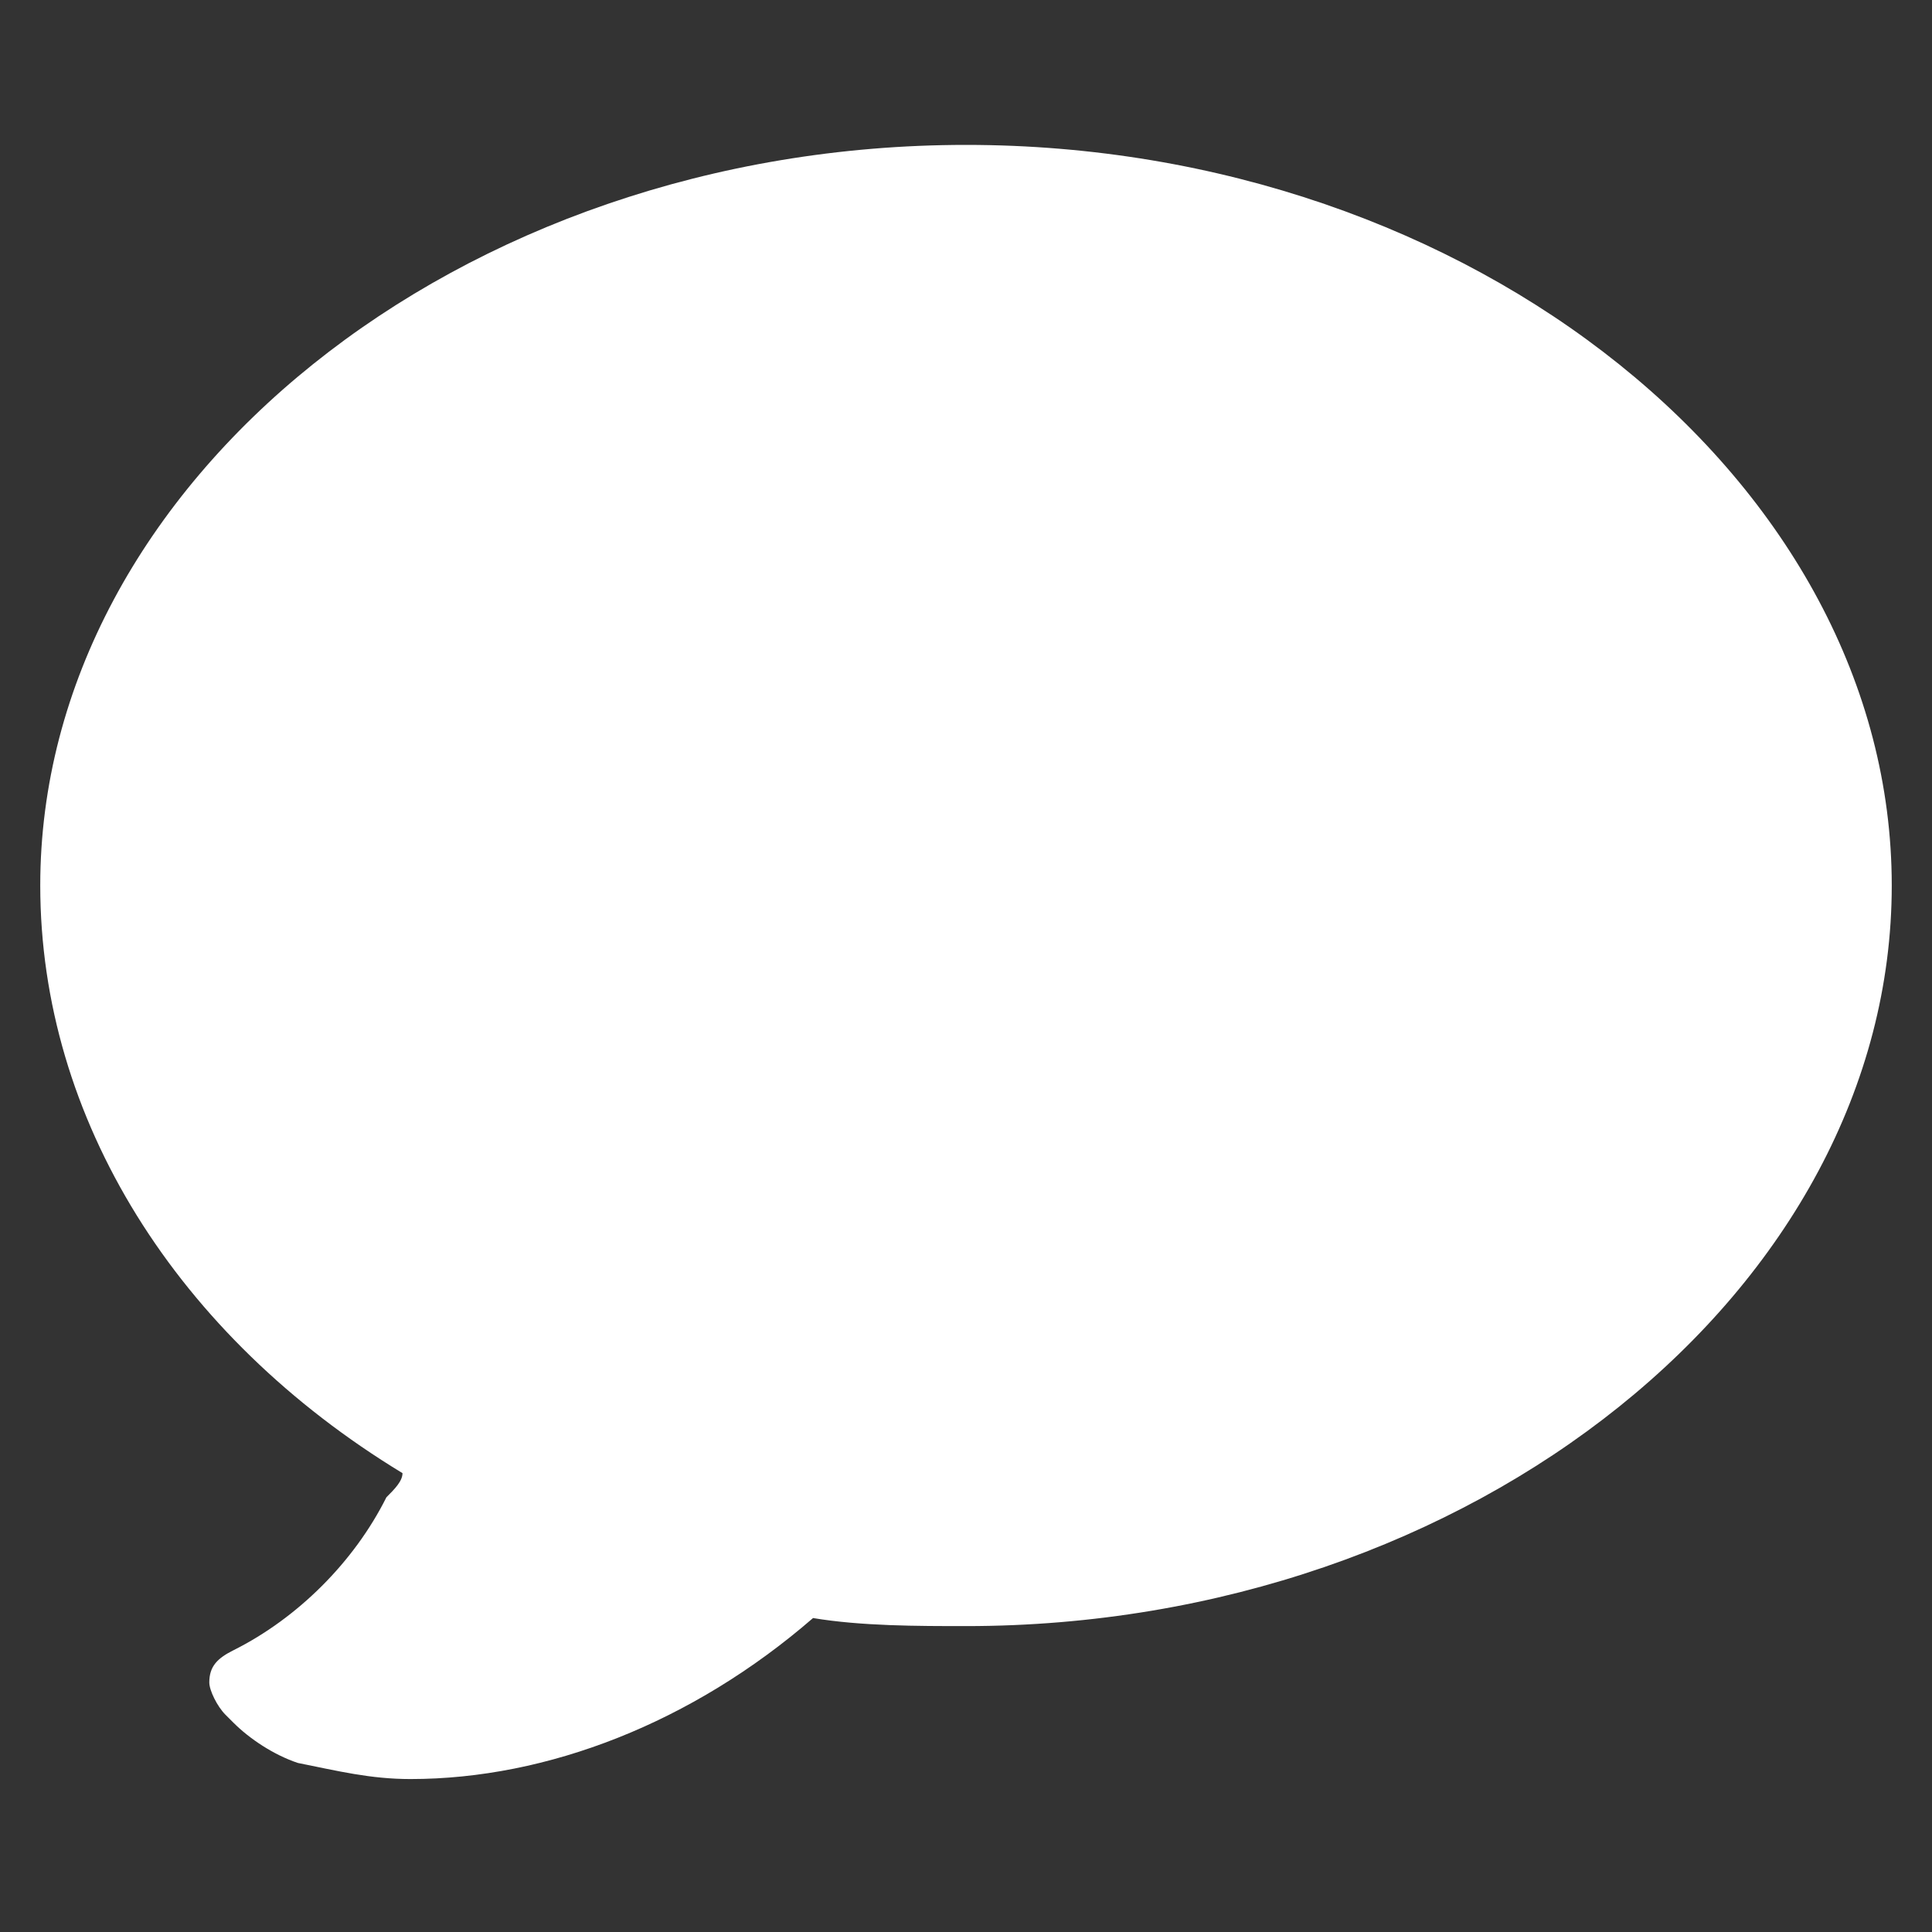 <svg xmlns="http://www.w3.org/2000/svg" viewBox="0 0 24 24" id="Message"><rect x="0" y="0" width="24" height="24" fill="#333333" stroke="none"/><path d="M5.1 22.1c-.5 0-.9-.1-1.4-.2-.3-.1-.6-.3-.8-.5l-.1-.1c-.1-.1-.2-.3-.2-.4 0-.2.1-.3.3-.4.8-.4 1.5-1.1 1.9-1.9.1-.1.2-.2.2-.3C2.2 16.6.5 13.9.5 11 .5 6 5.7 1.8 12 1.8S23.5 6 23.5 11c0 5-5.2 9.2-11.5 9.2-.6 0-1.3 0-1.9-.1-1.5 1.3-3.3 2-5 2z" fill="#ffffff" class="color000000 svgShape"></path></svg>